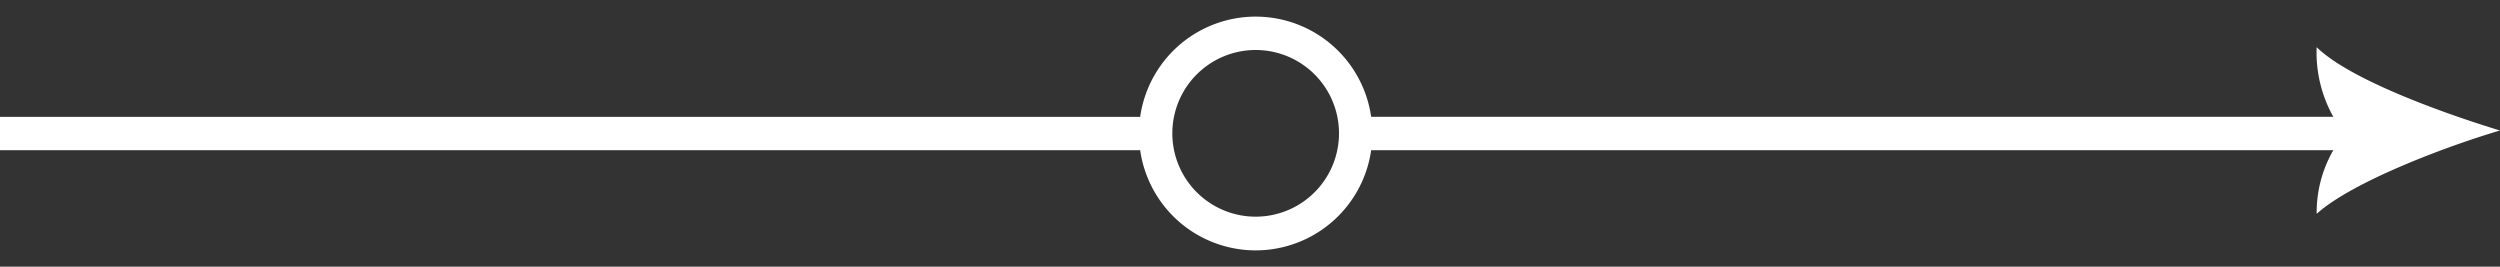 <svg xmlns="http://www.w3.org/2000/svg" width="150" height="16" viewBox="0 0 150 16">
  <rect x="0" y="0" width="150" height="16" fill="#333333" stroke="none"/>
  <defs>
    <style>
      .cls-1 {
        fill: #fff;
        fill-rule: evenodd;
      }
    </style>
  </defs>
  <path id="icon_common_arrow2" class="cls-1" d="M3363.66,1998.83c-3.19.94-8.86,3.07-11,5a7.482,7.482,0,0,1,1-3.82h-57.73a7,7,0,0,1-13.86,0h-68.41v-2h68.41a7,7,0,0,1,13.86,0h57.73a7.878,7.878,0,0,1-1-4.18C3354.69,1995.82,3360.47,1997.86,3363.66,1998.83ZM3289,1994a5,5,0,1,0,5,5A5,5,0,0,0,3289,1994Z" transform="translate(-3213.66 -1991)"/>
</svg>
